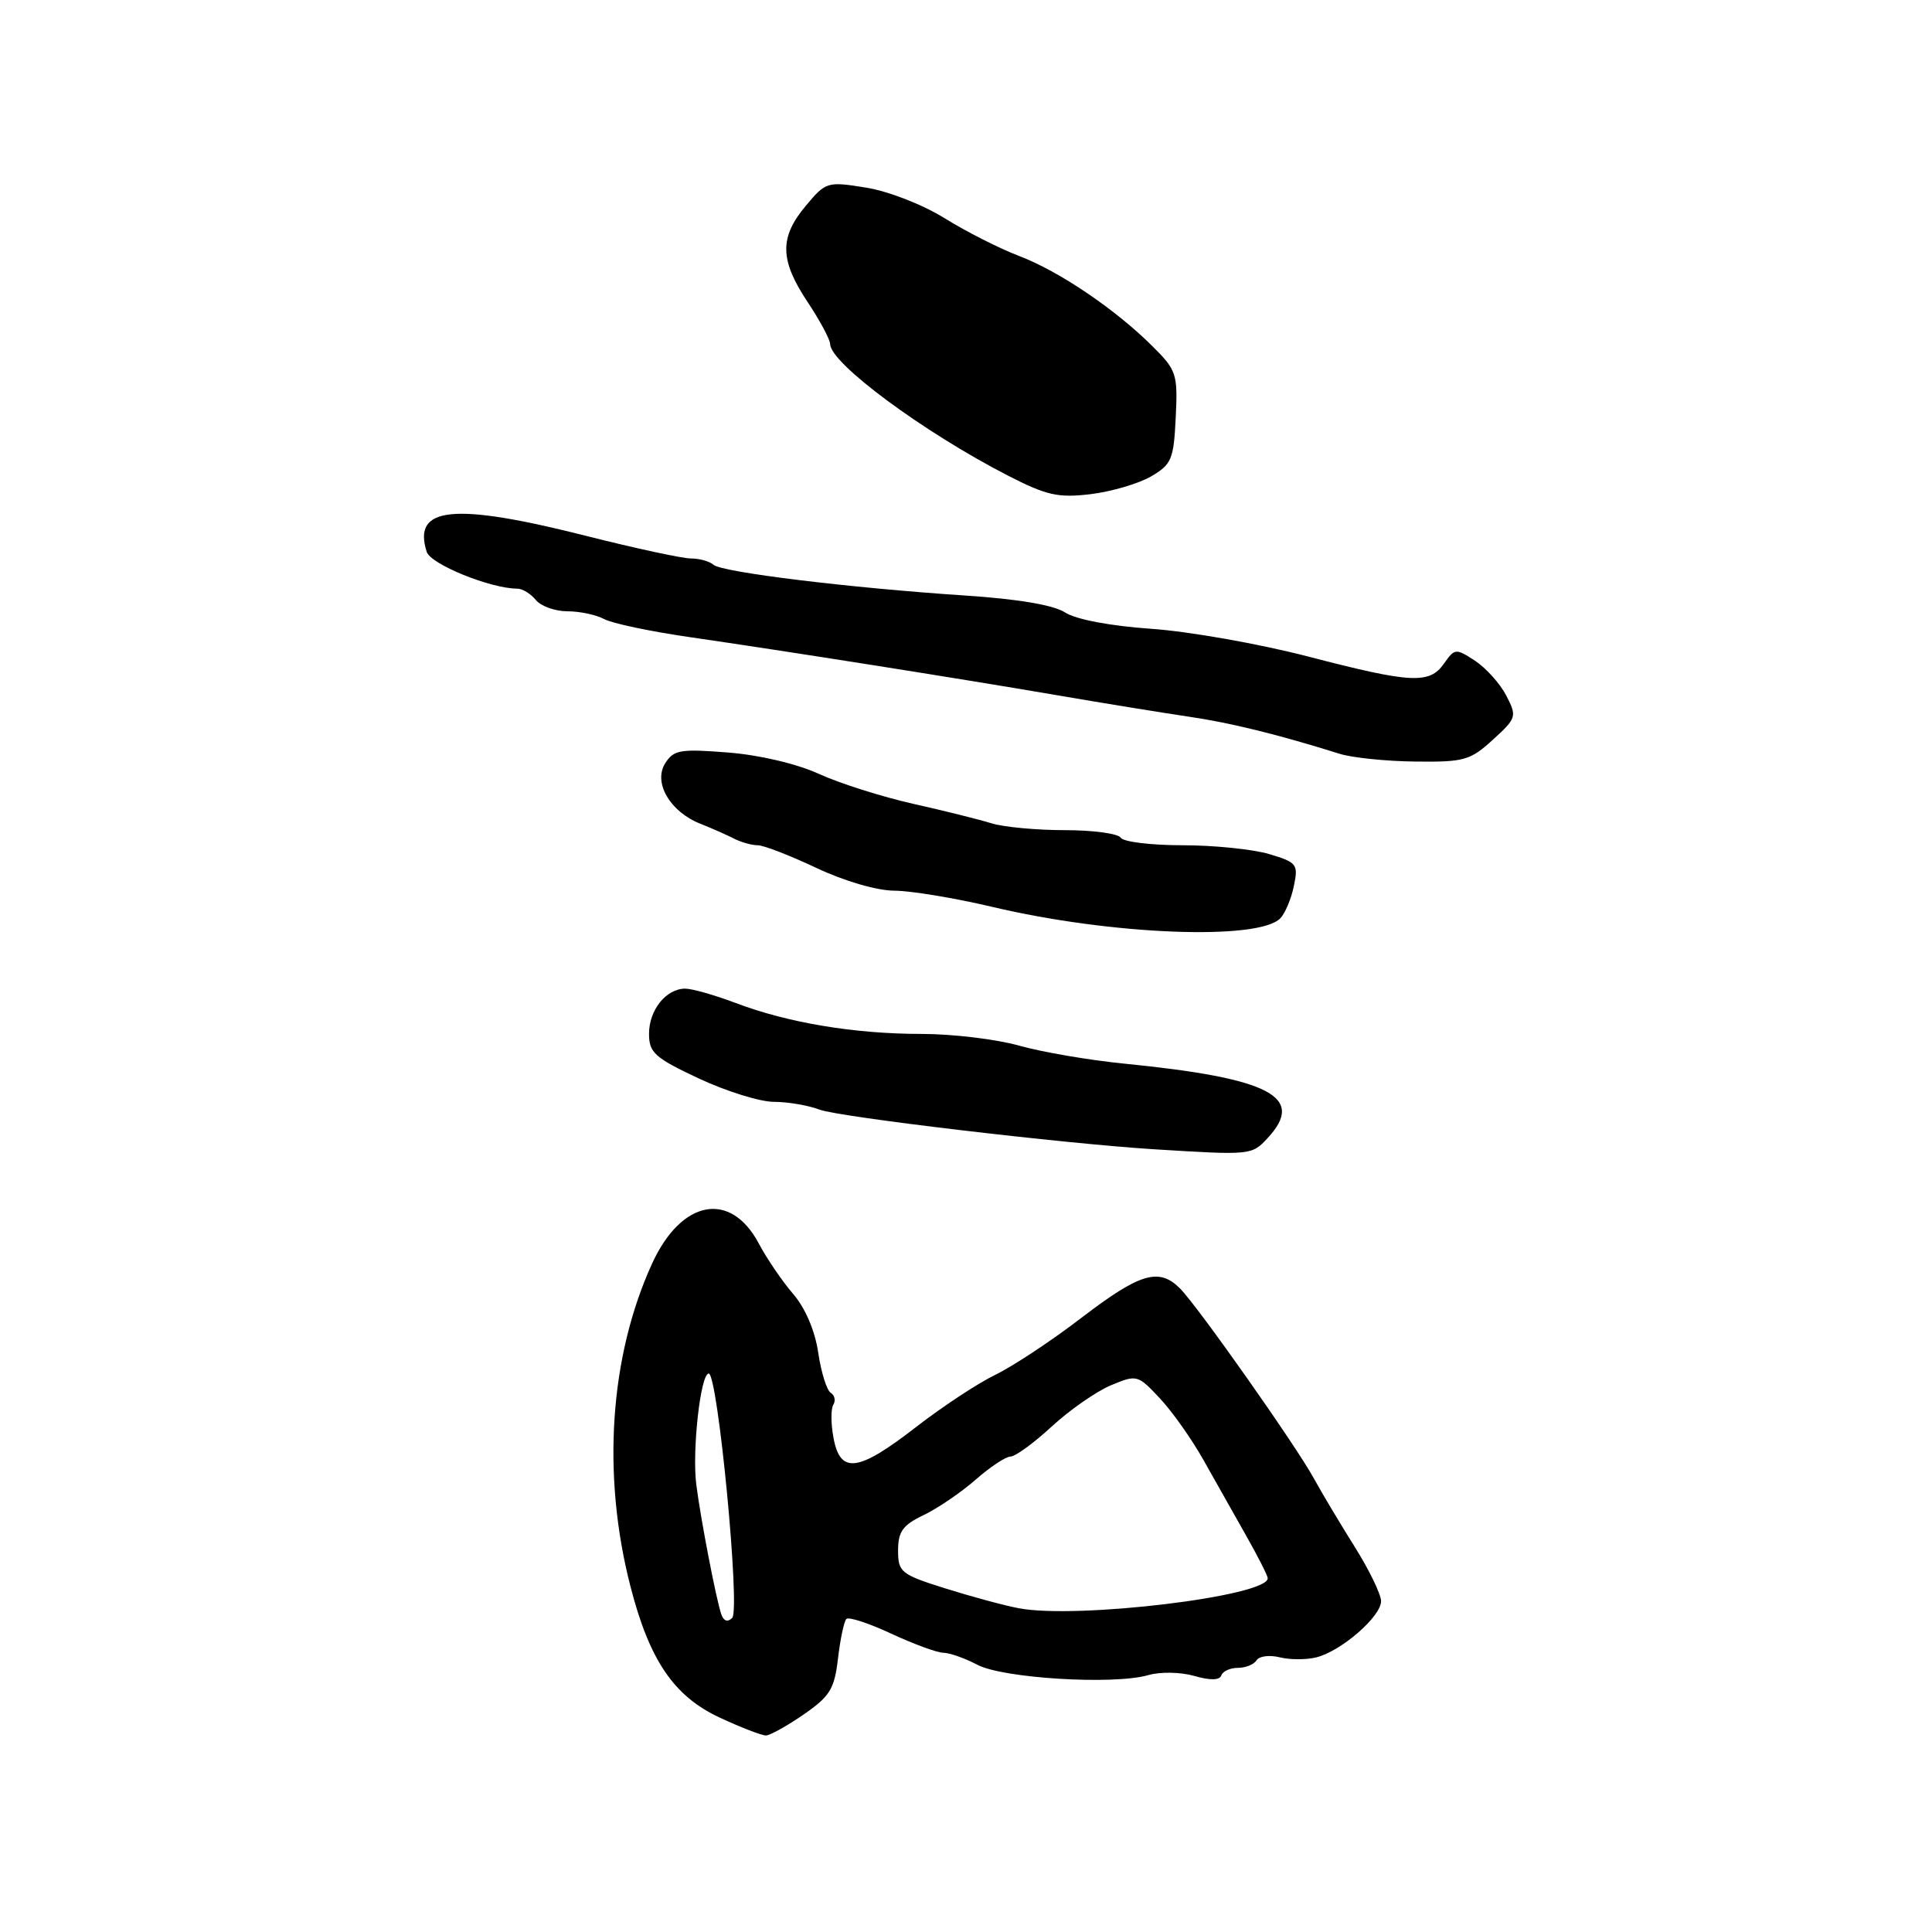 <?xml version="1.0" encoding="UTF-8" standalone="no"?>
<!DOCTYPE svg PUBLIC "-//W3C//DTD SVG 1.1//EN" "http://www.w3.org/Graphics/SVG/1.1/DTD/svg11.dtd" >
<svg xmlns="http://www.w3.org/2000/svg" xmlns:xlink="http://www.w3.org/1999/xlink" version="1.1" viewBox="0 0 256 256">
 <g >
 <path fill="currentColor"
d=" M 106.50 227.17 C 109.97 224.77 110.57 223.80 111.04 219.75 C 111.34 217.18 111.84 214.83 112.15 214.52 C 112.46 214.21 115.14 215.09 118.10 216.47 C 121.07 217.85 124.17 218.99 125.00 219.00 C 125.83 219.01 127.85 219.72 129.50 220.59 C 132.90 222.39 147.55 223.28 152.12 221.97 C 153.73 221.50 156.43 221.55 158.25 222.07 C 160.36 222.68 161.62 222.65 161.83 222.00 C 162.02 221.45 163.00 221.00 164.02 221.00 C 165.05 221.00 166.16 220.55 166.50 220.00 C 166.84 219.44 168.22 219.27 169.56 219.60 C 170.90 219.94 173.09 219.94 174.42 219.61 C 177.73 218.78 183.00 214.20 183.00 212.16 C 182.99 211.25 181.43 208.03 179.53 205.00 C 177.63 201.97 175.17 197.87 174.08 195.87 C 171.65 191.46 158.77 173.18 156.38 170.75 C 153.59 167.93 151.08 168.67 143.37 174.56 C 139.38 177.63 134.21 181.04 131.90 182.16 C 129.58 183.28 124.85 186.40 121.37 189.10 C 113.71 195.04 111.35 195.36 110.45 190.56 C 110.09 188.68 110.08 186.68 110.42 186.13 C 110.76 185.59 110.60 184.87 110.07 184.55 C 109.55 184.22 108.80 181.83 108.42 179.23 C 107.99 176.33 106.71 173.33 105.11 171.47 C 103.68 169.81 101.62 166.80 100.55 164.78 C 96.81 157.73 90.29 158.94 86.41 167.42 C 80.79 179.70 79.73 195.35 83.52 210.14 C 86.04 219.98 89.28 224.75 95.34 227.58 C 98.18 228.90 100.95 229.97 101.50 229.96 C 102.05 229.94 104.30 228.69 106.50 227.17 Z  M 167.96 150.81 C 173.06 145.33 168.30 142.86 149.00 140.94 C 144.32 140.48 138.04 139.40 135.03 138.55 C 132.02 137.70 126.20 137.00 122.09 137.00 C 113.23 137.00 104.40 135.53 97.48 132.90 C 94.72 131.86 91.71 131.00 90.80 131.00 C 88.27 131.00 86.00 133.82 86.00 136.98 C 86.00 139.49 86.75 140.16 92.61 142.91 C 96.25 144.61 100.72 146.00 102.55 146.00 C 104.37 146.00 107.09 146.46 108.59 147.03 C 111.15 148.01 141.09 151.55 153.00 152.29 C 165.76 153.08 165.86 153.07 167.96 150.81 Z  M 169.65 121.68 C 170.28 121.03 171.09 119.11 171.44 117.42 C 172.05 114.52 171.86 114.27 168.18 113.17 C 166.03 112.53 160.86 112.00 156.69 112.00 C 152.53 112.00 148.84 111.55 148.50 111.00 C 148.16 110.45 144.83 110.00 141.09 110.00 C 137.35 110.00 132.99 109.59 131.40 109.10 C 129.80 108.60 125.12 107.43 121.00 106.51 C 116.88 105.58 111.25 103.80 108.50 102.54 C 105.57 101.20 100.59 100.03 96.44 99.71 C 90.12 99.21 89.26 99.36 88.13 101.16 C 86.54 103.71 88.79 107.57 92.80 109.15 C 94.29 109.74 96.28 110.62 97.24 111.11 C 98.19 111.60 99.61 112.00 100.40 112.00 C 101.18 112.00 104.67 113.35 108.16 115.00 C 111.85 116.74 116.17 118.01 118.50 118.02 C 120.70 118.03 126.55 119.00 131.50 120.17 C 147.18 123.89 166.75 124.66 169.65 121.68 Z  M 197.81 98.02 C 200.96 95.15 201.02 94.94 199.59 92.17 C 198.77 90.59 196.91 88.52 195.46 87.56 C 192.90 85.89 192.76 85.90 191.35 87.91 C 189.41 90.68 187.05 90.56 173.24 86.97 C 166.83 85.31 157.52 83.66 152.54 83.32 C 147.11 82.94 142.56 82.08 141.14 81.16 C 139.62 80.17 134.89 79.37 127.88 78.91 C 112.60 77.90 95.68 75.83 94.55 74.84 C 94.03 74.38 92.68 74.00 91.55 74.00 C 90.42 74.00 84.16 72.65 77.64 71.00 C 60.08 66.56 54.63 67.11 56.54 73.12 C 57.06 74.77 65.02 78.00 68.56 78.00 C 69.22 78.00 70.32 78.67 71.00 79.50 C 71.68 80.33 73.57 81.00 75.19 81.00 C 76.81 81.00 79.00 81.46 80.05 82.03 C 81.11 82.60 86.15 83.66 91.24 84.40 C 104.45 86.32 126.60 89.82 140.00 92.11 C 146.32 93.20 154.20 94.47 157.50 94.96 C 162.96 95.75 169.42 97.34 177.50 99.88 C 179.15 100.40 183.66 100.87 187.53 100.91 C 193.99 100.99 194.82 100.76 197.81 98.02 Z  M 152.50 63.14 C 155.25 61.54 155.52 60.88 155.79 55.32 C 156.07 49.57 155.91 49.05 152.70 45.87 C 147.77 40.96 140.33 35.93 135.02 33.91 C 132.46 32.94 128.04 30.70 125.19 28.93 C 122.27 27.11 117.70 25.33 114.75 24.86 C 109.63 24.03 109.43 24.09 106.78 27.26 C 103.26 31.45 103.31 34.45 107.00 40.00 C 108.65 42.48 109.99 44.99 110.00 45.59 C 110.01 48.12 122.33 57.24 133.50 62.99 C 138.67 65.65 140.20 65.99 144.50 65.48 C 147.25 65.15 150.85 64.09 152.50 63.14 Z  M 95.58 213.92 C 94.89 211.91 92.83 201.22 92.26 196.70 C 91.69 192.17 92.83 182.00 93.91 182.00 C 95.11 182.00 98.12 213.28 97.02 214.38 C 96.42 214.98 95.89 214.81 95.58 213.92 Z  M 135.00 213.10 C 133.07 212.74 128.69 211.55 125.25 210.47 C 119.37 208.62 119.00 208.32 119.00 205.44 C 119.00 202.94 119.63 202.07 122.38 200.76 C 124.24 199.87 127.34 197.76 129.27 196.07 C 131.19 194.38 133.28 193.00 133.90 193.00 C 134.53 193.00 136.99 191.21 139.37 189.01 C 141.75 186.82 145.27 184.37 147.20 183.56 C 150.64 182.12 150.76 182.16 153.70 185.30 C 155.35 187.06 157.95 190.75 159.49 193.50 C 161.03 196.25 163.57 200.75 165.13 203.50 C 166.69 206.25 167.97 208.78 167.98 209.12 C 168.05 211.51 142.69 214.57 135.00 213.10 Z "/>
</g>
</svg>